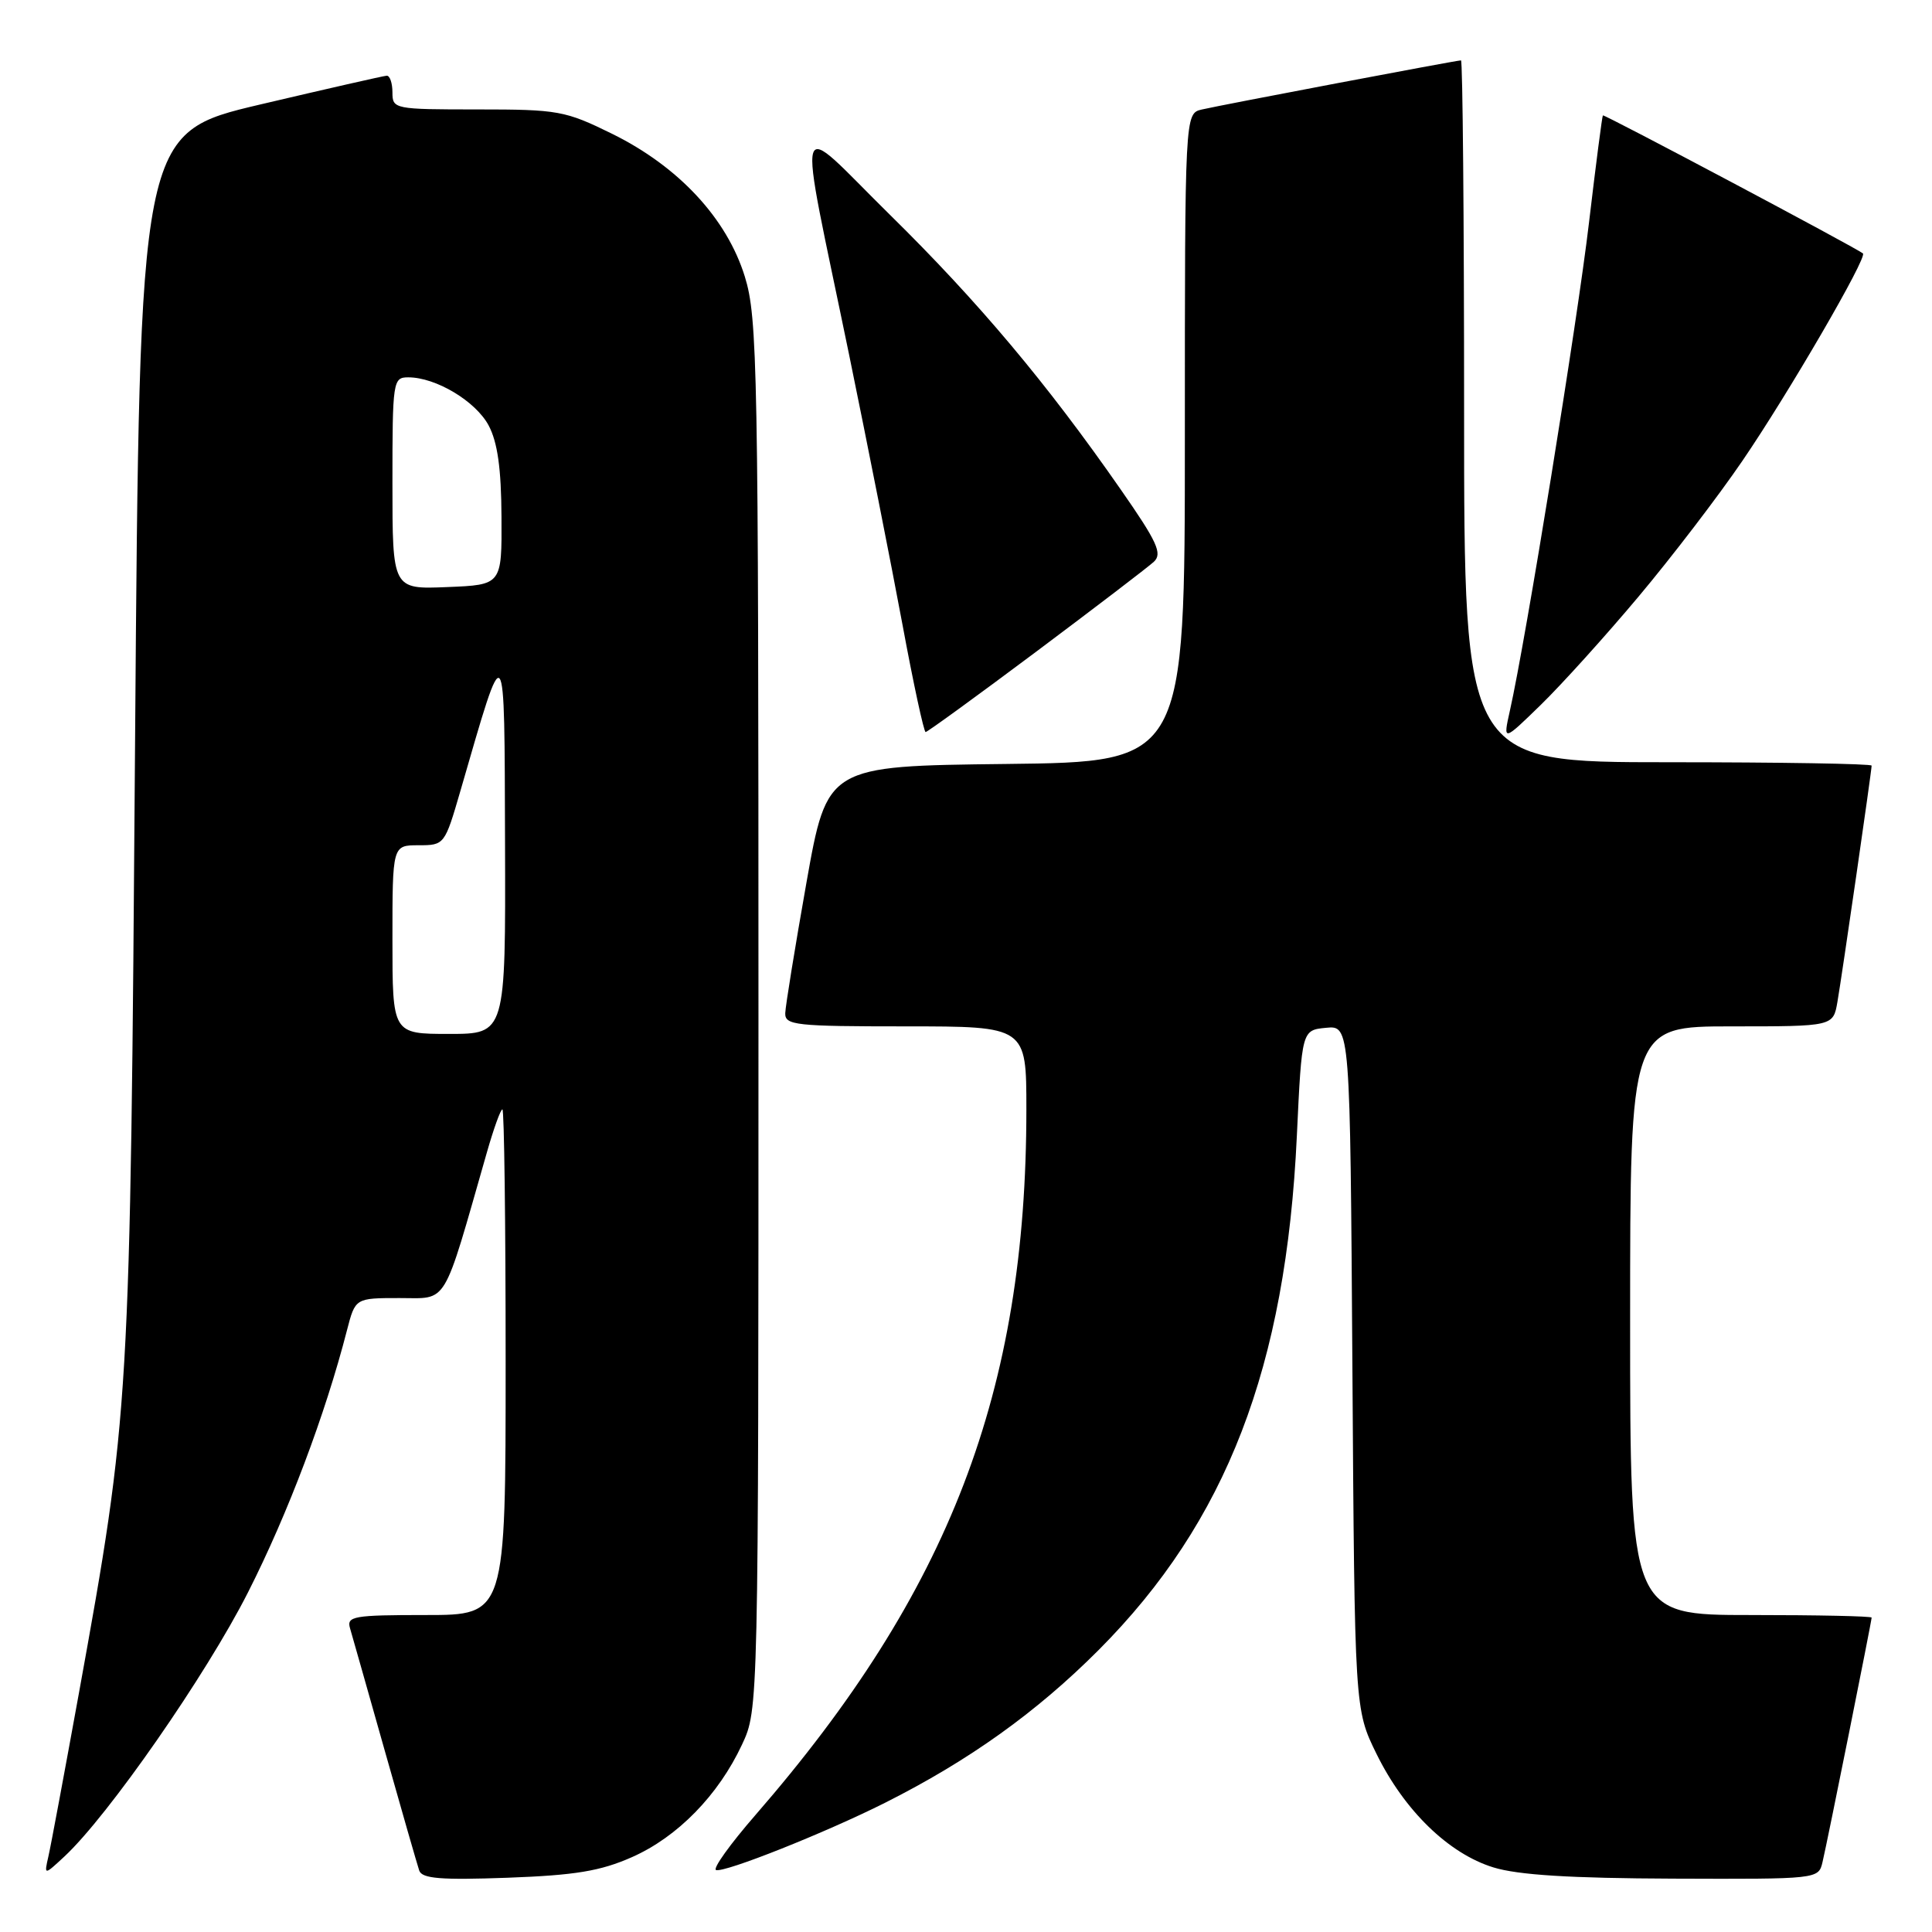 <?xml version="1.0" encoding="UTF-8" standalone="no"?>
<!DOCTYPE svg PUBLIC "-//W3C//DTD SVG 1.1//EN" "http://www.w3.org/Graphics/SVG/1.1/DTD/svg11.dtd" >
<svg xmlns="http://www.w3.org/2000/svg" xmlns:xlink="http://www.w3.org/1999/xlink" version="1.1" viewBox="0 0 256 256">
 <g >
 <path fill="currentColor"
d=" M 83.74 246.08 C 89.78 243.41 95.19 237.87 98.32 231.17 C 100.50 226.50 100.50 226.50 100.50 134.50 C 100.50 48.57 100.38 42.11 98.69 36.64 C 96.31 28.95 89.93 22.08 81.13 17.74 C 74.89 14.67 73.97 14.50 63.27 14.50 C 52.25 14.50 52.00 14.45 52.00 12.25 C 52.00 11.01 51.66 10.02 51.25 10.03 C 50.84 10.05 43.30 11.77 34.50 13.84 C 18.50 17.61 18.50 17.61 17.90 98.06 C 17.25 186.50 17.21 187.05 10.43 224.50 C 8.53 234.95 6.73 244.62 6.41 246.00 C 5.84 248.50 5.84 248.50 8.53 246.00 C 14.34 240.60 27.33 221.92 32.86 211.00 C 38.16 200.55 43.10 187.45 45.98 176.25 C 47.08 172.00 47.08 172.00 52.94 172.00 C 59.44 172.00 58.58 173.42 64.50 152.75 C 65.40 149.59 66.33 147.00 66.57 147.00 C 66.81 147.00 67.00 162.07 67.00 180.50 C 67.00 214.00 67.00 214.00 56.43 214.00 C 46.84 214.00 45.91 214.16 46.38 215.75 C 46.66 216.71 48.74 224.03 50.99 232.00 C 53.24 239.97 55.30 247.11 55.55 247.86 C 55.92 248.93 58.41 249.13 67.26 248.81 C 76.22 248.48 79.56 247.93 83.74 246.08 Z  M 241.49 246.75 C 242.14 244.02 248.00 214.83 248.00 214.34 C 248.00 214.15 240.80 214.00 232.00 214.00 C 216.00 214.00 216.00 214.00 216.00 175.00 C 216.00 136.00 216.00 136.00 229.45 136.00 C 242.91 136.00 242.91 136.00 243.47 132.75 C 244.09 129.16 248.00 102.15 248.00 101.45 C 248.00 101.20 235.85 101.00 221.00 101.00 C 194.00 101.00 194.00 101.00 194.00 54.50 C 194.00 28.92 193.81 8.00 193.59 8.00 C 192.98 8.00 161.88 13.90 159.25 14.51 C 157.00 15.04 157.00 15.04 157.00 58.00 C 157.00 100.96 157.00 100.96 133.30 101.23 C 109.60 101.50 109.60 101.50 106.85 117.00 C 105.34 125.53 104.08 133.29 104.05 134.25 C 104.00 135.85 105.41 136.00 120.00 136.00 C 136.00 136.00 136.00 136.00 136.00 146.97 C 136.00 184.39 125.82 210.90 100.10 240.50 C 96.75 244.35 94.40 247.63 94.88 247.79 C 96.01 248.17 109.37 242.85 117.29 238.87 C 128.43 233.26 137.35 226.88 145.59 218.62 C 162.52 201.62 170.41 181.15 171.84 150.50 C 172.50 136.50 172.50 136.50 175.70 136.19 C 178.90 135.88 178.90 135.88 179.20 181.19 C 179.50 226.50 179.50 226.50 182.39 232.39 C 186.09 239.92 191.95 245.61 197.88 247.44 C 201.15 248.45 208.10 248.88 221.73 248.93 C 240.88 249.00 240.96 248.99 241.49 246.75 Z  M 217.11 79.06 C 221.47 73.87 227.67 65.77 230.88 61.06 C 236.95 52.18 247.47 34.08 246.85 33.58 C 245.88 32.80 212.56 15.11 212.39 15.29 C 212.29 15.40 211.46 21.80 210.55 29.50 C 209.02 42.55 202.16 84.90 200.07 94.16 C 199.15 98.28 199.15 98.28 204.17 93.39 C 206.93 90.70 212.76 84.25 217.11 79.06 Z  M 137.29 86.36 C 145.10 80.51 152.12 75.15 152.89 74.44 C 154.05 73.36 153.36 71.83 148.48 64.83 C 138.73 50.81 129.65 40.00 117.96 28.50 C 104.90 15.65 105.58 13.33 112.51 47.00 C 114.94 58.83 118.12 74.91 119.58 82.75 C 121.03 90.59 122.42 97.00 122.65 97.00 C 122.88 97.00 129.47 92.21 137.29 86.36 Z  M 52.00 124.50 C 52.00 112.00 52.00 112.00 55.46 112.00 C 58.89 112.00 58.93 111.95 61.02 104.75 C 67.05 83.93 66.83 83.67 66.92 111.75 C 67.00 137.00 67.00 137.00 59.50 137.00 C 52.00 137.00 52.00 137.00 52.00 124.50 Z  M 52.00 64.04 C 52.00 50.45 52.07 50.00 54.10 50.00 C 57.76 50.00 63.03 53.16 64.75 56.38 C 65.93 58.60 66.42 62.10 66.45 68.50 C 66.50 77.50 66.50 77.50 59.25 77.79 C 52.00 78.09 52.00 78.09 52.00 64.04 Z "/>
</g>
</svg>